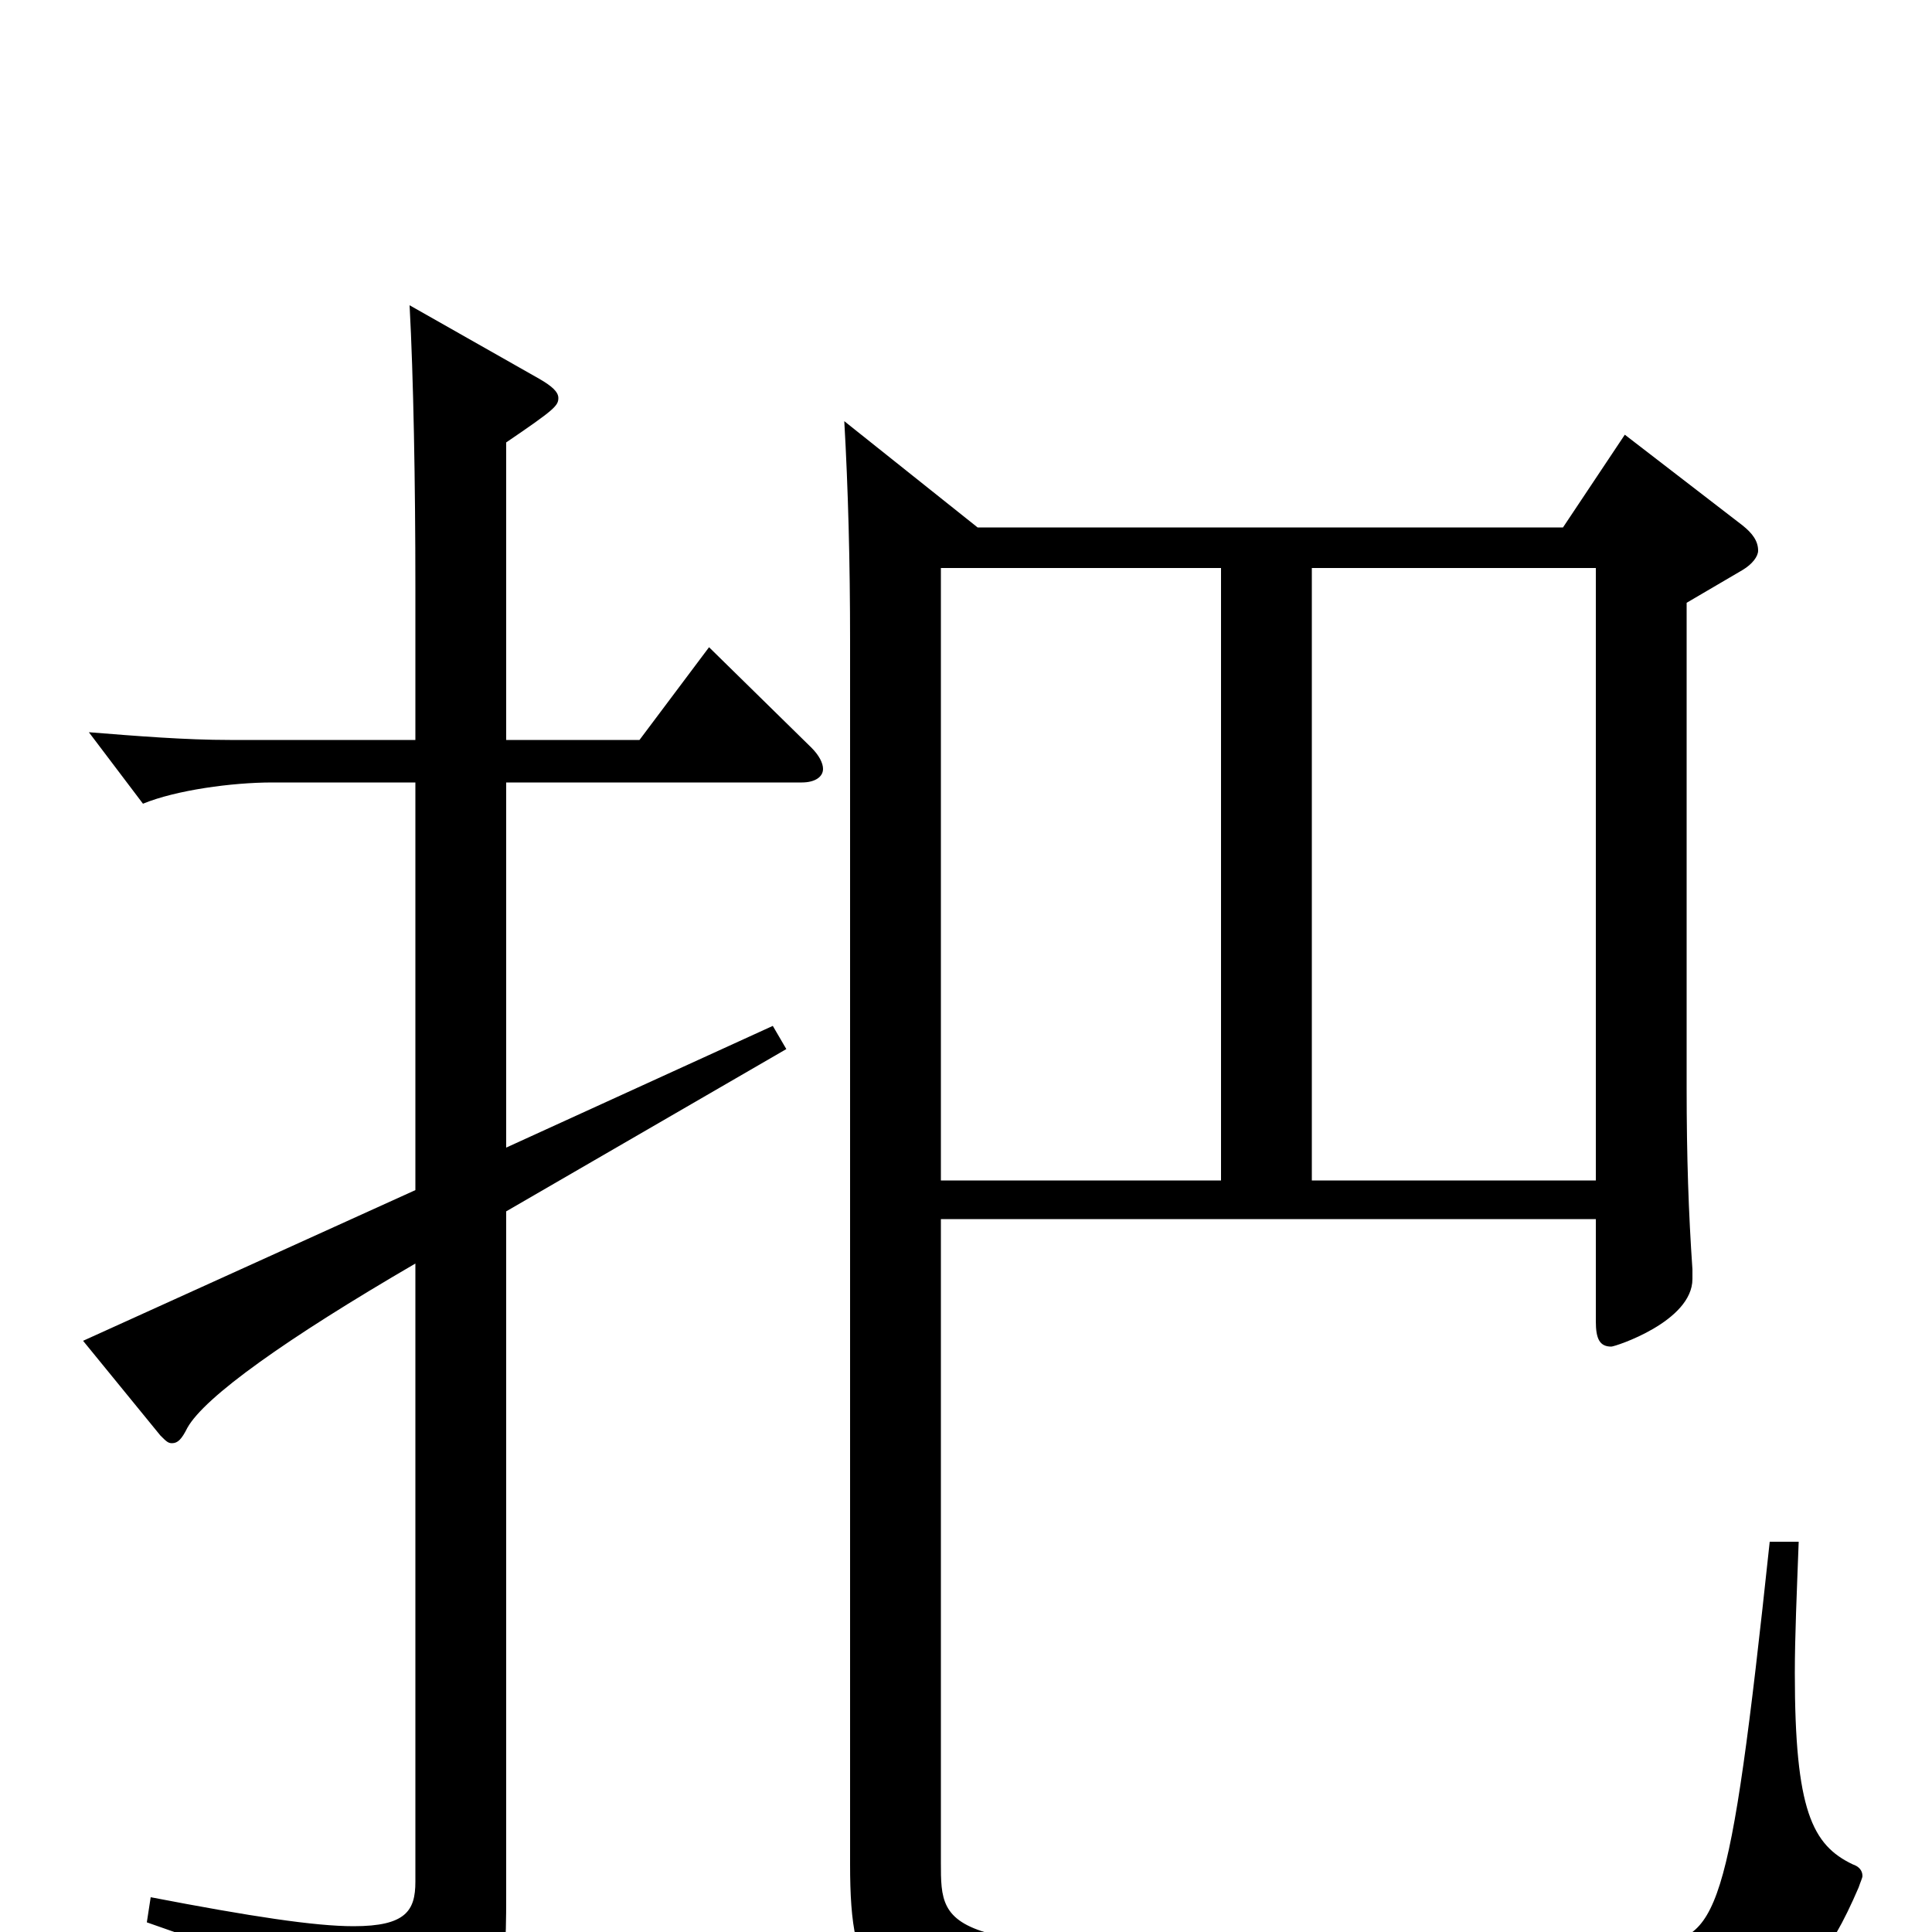 <svg xmlns="http://www.w3.org/2000/svg" viewBox="0 -1000 1000 1000">
	<path fill="#000000" d="M916 -202C895 -5 889 4 854 6C807 8 748 10 691 10C487 10 487 1 487 -36V-369H826V-316C826 -307 828 -303 834 -303C836 -303 876 -316 876 -338V-343C874 -372 873 -401 873 -437V-688L902 -705C907 -708 910 -712 910 -715C910 -720 907 -724 902 -728L841 -775L809 -727H506L437 -782C439 -747 440 -709 440 -668V-35C440 28 452 40 528 45C569 48 657 49 738 49C905 49 931 49 962 -23C963 -26 964 -28 964 -29C964 -32 962 -34 959 -35C938 -45 929 -63 929 -134C929 -153 930 -175 931 -202ZM679 -389V-706H826V-389ZM487 -389V-706H632V-389ZM367 -665L331 -617H262V-771C287 -788 289 -790 289 -794C289 -797 286 -800 279 -804L212 -842C214 -805 215 -750 215 -696V-617H119C96 -617 71 -619 46 -621L74 -584C91 -591 120 -595 141 -595H215V-384L43 -306L83 -257C86 -254 87 -253 89 -253C92 -253 94 -255 97 -261C106 -277 148 -307 215 -346V-26C215 -11 210 -3 183 -3C163 -3 130 -8 78 -18L76 -5C160 24 177 37 185 70C186 76 188 79 191 79C193 79 195 78 198 77C261 43 262 31 262 -19V-373L407 -457L400 -469L262 -406V-595H415C422 -595 426 -598 426 -602C426 -605 424 -609 420 -613Z"/>
</svg>